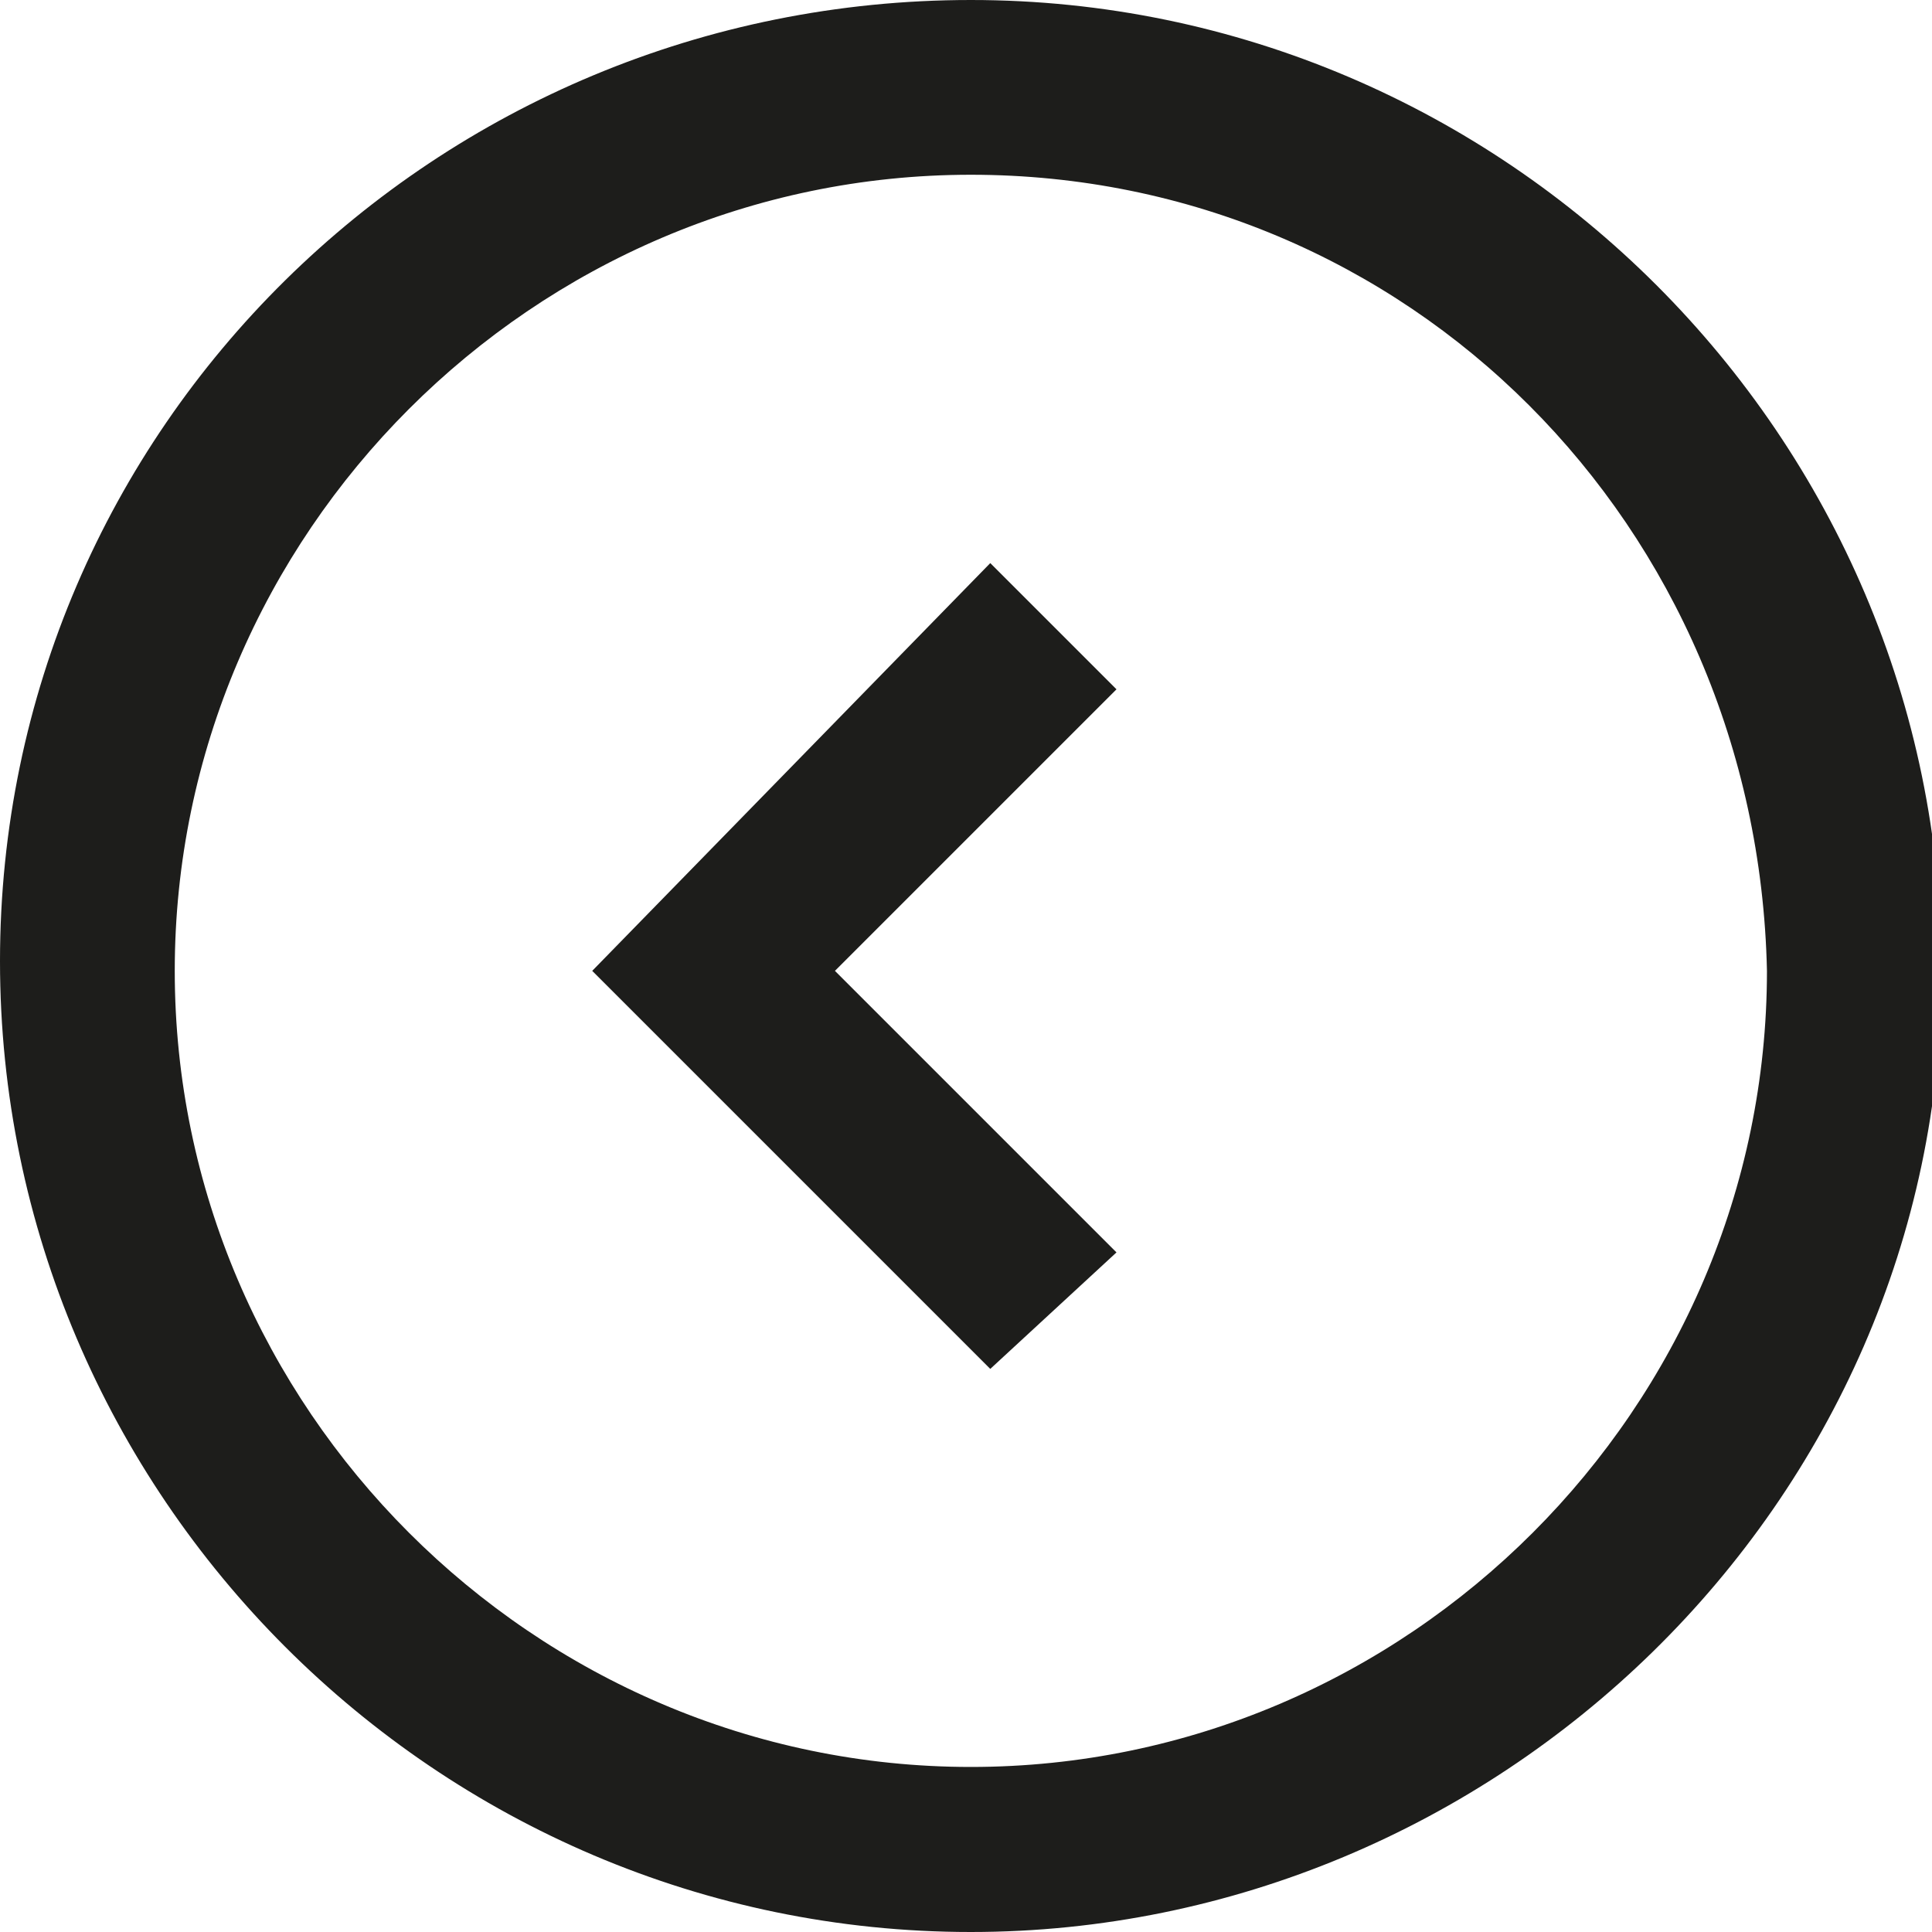 <?xml version="1.0" encoding="utf-8"?>
<!-- Generator: Adobe Illustrator 19.2.1, SVG Export Plug-In . SVG Version: 6.00 Build 0)  -->
<svg version="1.1" id="Слой_1" xmlns="http://www.w3.org/2000/svg" xmlns:xlink="http://www.w3.org/1999/xlink" x="0px" y="0px"
	 viewBox="0 0 19.9 19.9" style="enable-background:new 0 0 19.9 19.9;" xml:space="preserve">
<style type="text/css">
	.st0{fill:#1D1D1B;}
</style>
<g>
	<g>
		<path class="st0" d="M10,19.9c-5.5,0-10-4.5-10-10S4.5,0,10,0c5.5,0,10,4.5,10,10S15.4,19.9,10,19.9z M10,1.8
			c-4.5,0-8.2,3.7-8.2,8.2c0,4.5,3.7,8.2,8.2,8.2c4.5,0,8.2-3.7,8.2-8.2C18.1,5.4,14.5,1.8,10,1.8z"/>
	</g>
	<g>
		<polygon class="st0" points="10.2,14.1 6.1,10 10.2,5.8 11.5,7.1 8.6,10 11.5,12.9 		"/>
	</g>
</g>
</svg>
